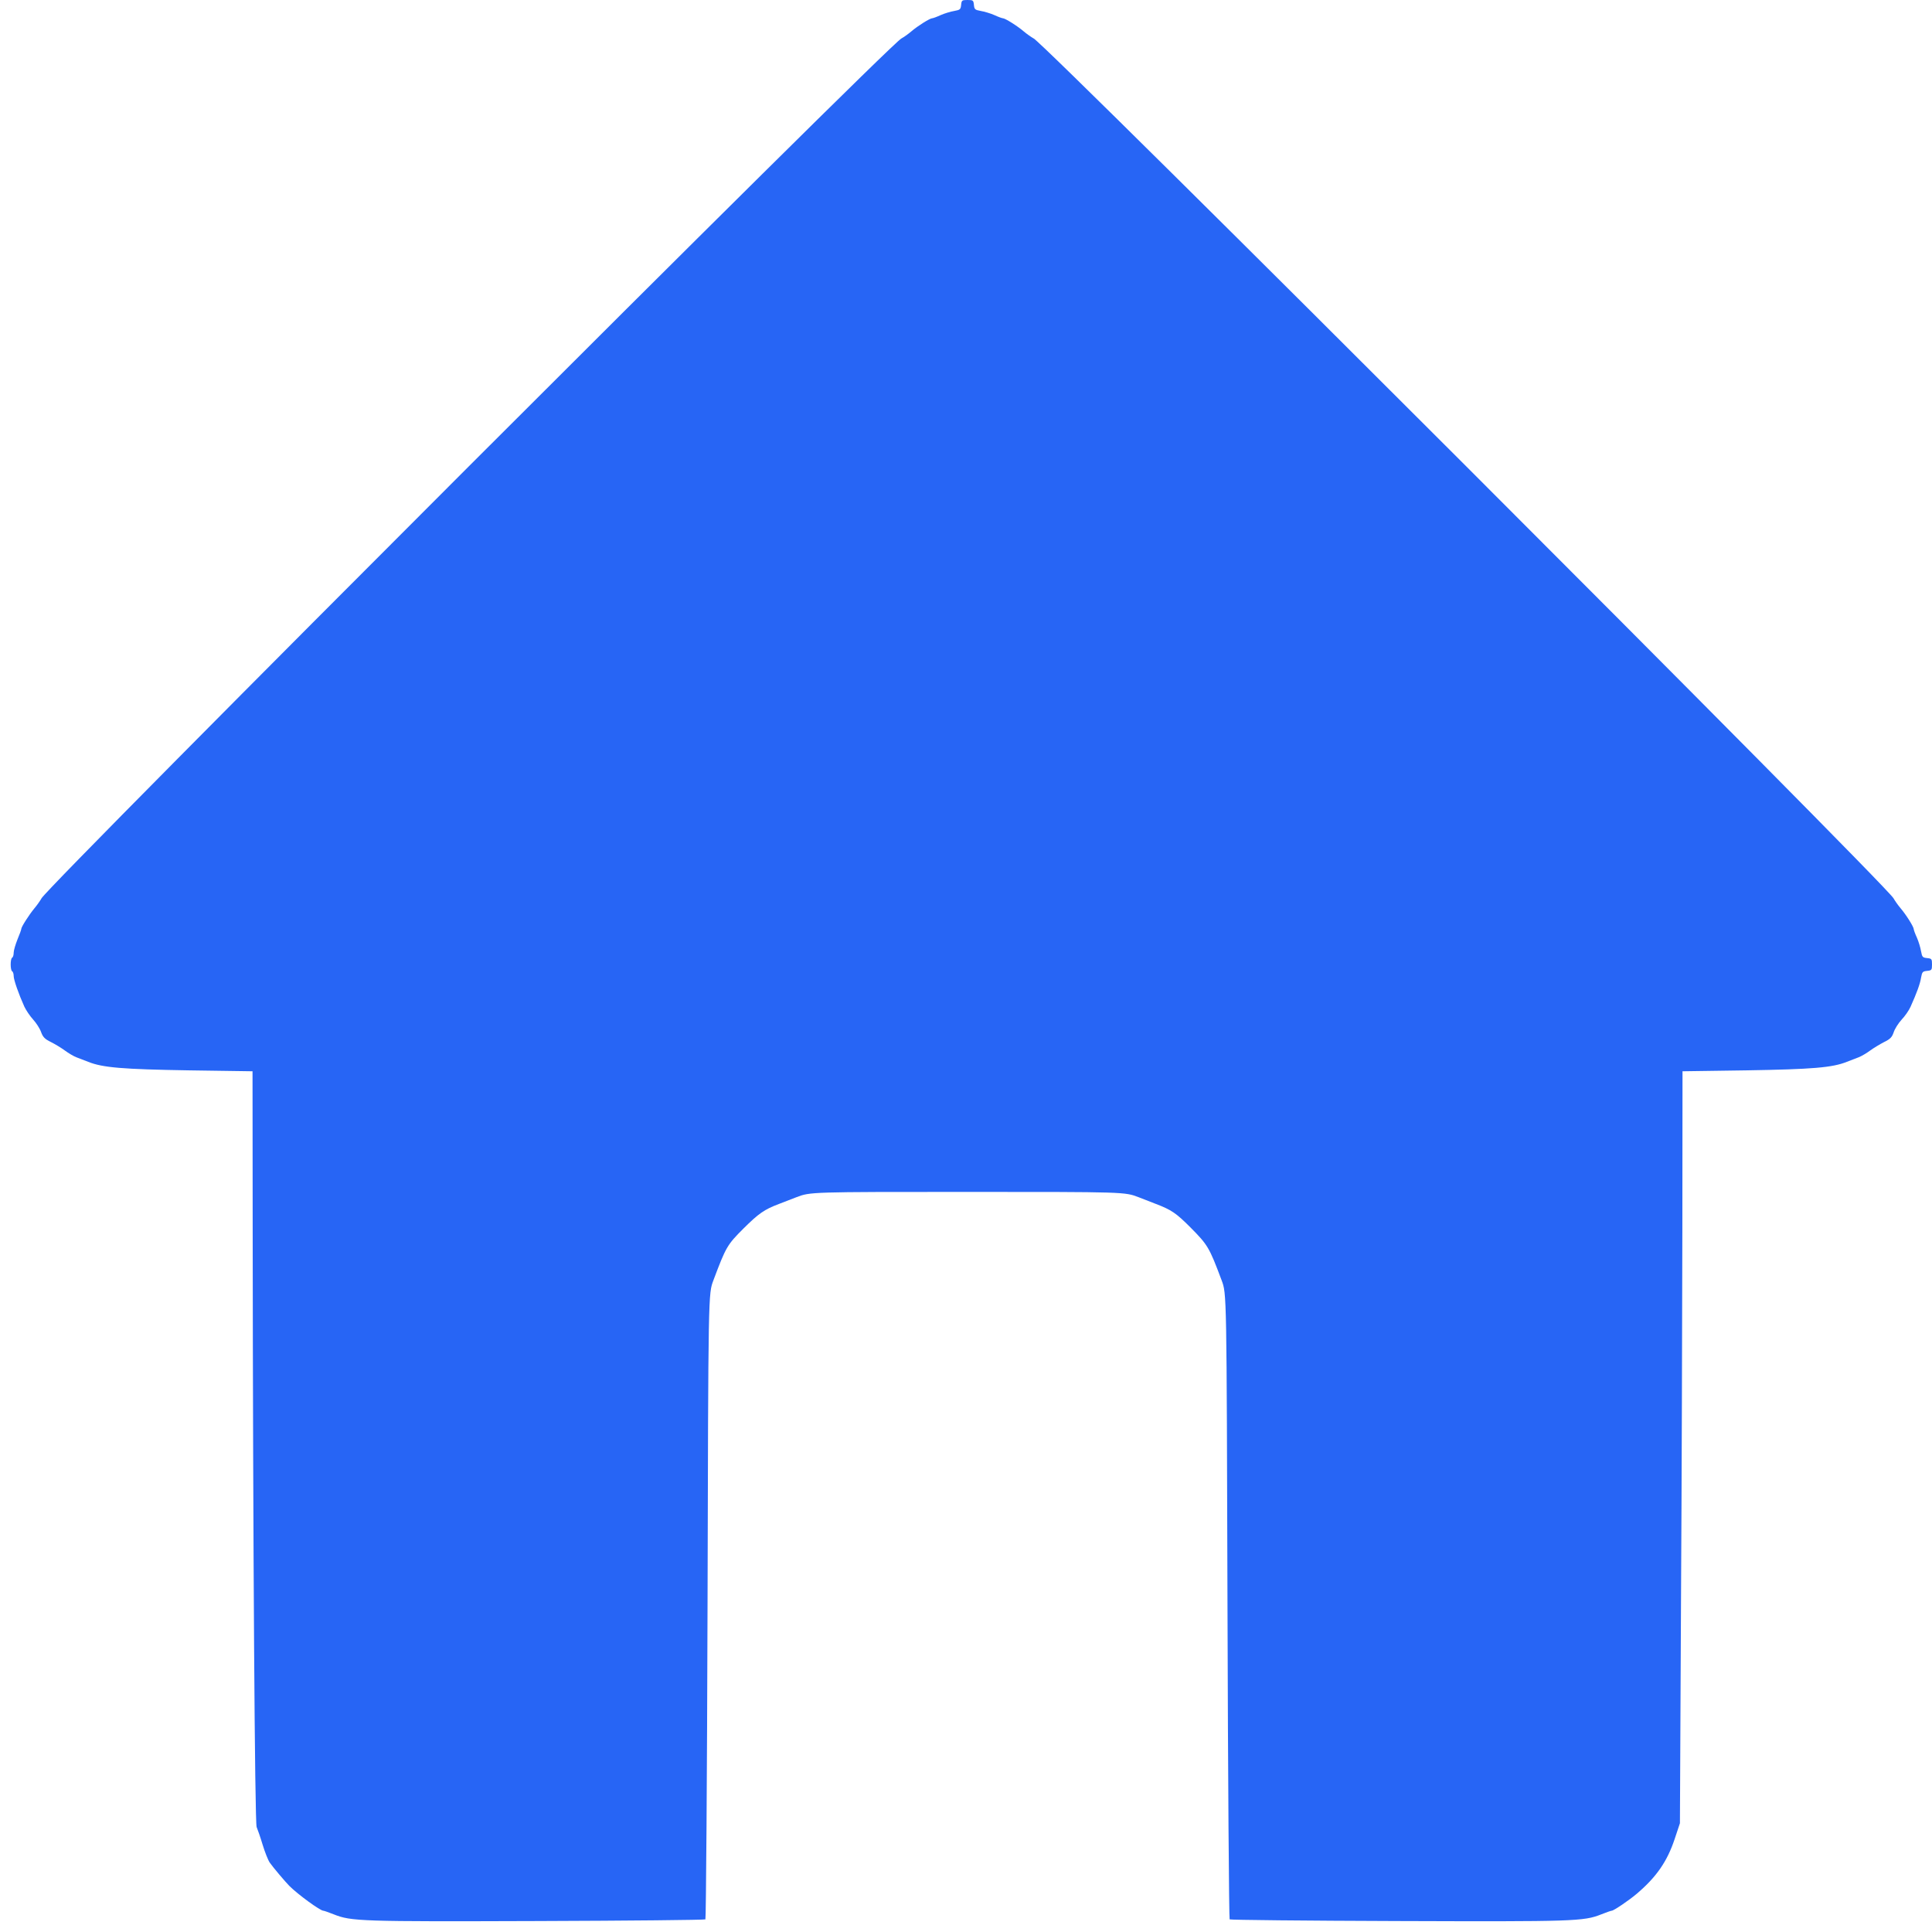 <?xml version="1.0" standalone="no"?>
<!DOCTYPE svg PUBLIC "-//W3C//DTD SVG 20010904//EN"
 "http://www.w3.org/TR/2001/REC-SVG-20010904/DTD/svg10.dtd">
<svg version="1.0" xmlns="http://www.w3.org/2000/svg"
 width="1270pt" height="1270pt" viewBox="0 0 1270 1270"
 preserveAspectRatio="xMidYMid meet">
<g transform="translate(0,1270) scale(0.1,-0.1)"
fill="#2765f5" stroke="none">
<path d="M6318 12668 c-3 -30 -7 -33 -45 -40 -24 -4 -64 -16 -89 -27 -26 -12
-51 -21 -56 -21 -15 0 -95 -50 -137 -86 -20 -17 -49 -38 -66 -47 -84 -43
-5609 -5568 -5652 -5652 -9 -16 -30 -46 -47 -66 -34 -41 -86 -122 -86 -135 0
-5 -11 -36 -25 -69 -13 -33 -25 -72 -25 -87 0 -15 -4 -30 -10 -33 -13 -8 -13
-82 0 -90 6 -3 10 -18 10 -31 0 -25 33 -119 70 -201 11 -23 36 -61 57 -84 21
-23 45 -60 53 -83 12 -33 24 -46 65 -66 28 -14 69 -39 92 -56 23 -17 57 -37
75 -44 18 -7 53 -20 78 -30 94 -38 227 -49 663 -56 l417 -6 1 -1037 c2 -2075
14 -3905 26 -3931 6 -14 24 -65 39 -115 15 -49 36 -103 48 -120 20 -29 103
-127 128 -152 57 -57 203 -163 223 -163 5 0 36 -11 69 -24 115 -46 177 -48
1343 -44 600 2 1095 7 1100 11 4 5 11 930 14 2055 5 2087 5 2055 39 2147 82
218 90 232 197 339 100 99 136 125 234 162 52 20 103 40 114 44 91 35 90 35
1125 35 1035 0 1034 0 1125 -35 11 -4 62 -24 113 -44 102 -39 133 -60 226
-153 116 -117 125 -132 206 -348 34 -92 33 -62 39 -2147 3 -1125 10 -2050 14
-2055 5 -4 500 -9 1100 -11 1166 -4 1228 -2 1343 44 33 13 64 24 69 24 13 0
116 70 165 112 128 109 199 211 248 358 l35 105 7 1445 c5 795 8 1907 9 2471
l1 1027 418 6 c435 7 568 18 662 56 25 10 60 23 78 30 18 7 52 27 75 44 23 17
65 42 92 56 41 20 52 32 63 64 7 22 30 59 52 83 22 23 49 62 59 85 40 89 63
151 69 191 7 38 10 42 40 45 30 3 32 6 32 42 0 36 -2 39 -32 42 -30 3 -33 7
-40 45 -4 24 -16 64 -27 89 -12 26 -21 51 -21 56 0 15 -50 95 -86 137 -17 20
-38 50 -47 66 -43 84 -5568 5609 -5652 5652 -16 9 -46 30 -66 47 -42 36 -122
86 -137 86 -5 0 -30 9 -56 21 -25 11 -65 23 -89 27 -38 7 -42 10 -45 40 -3 30
-6 32 -42 32 -36 0 -39 -2 -42 -32z"/>
</g>
</svg>
